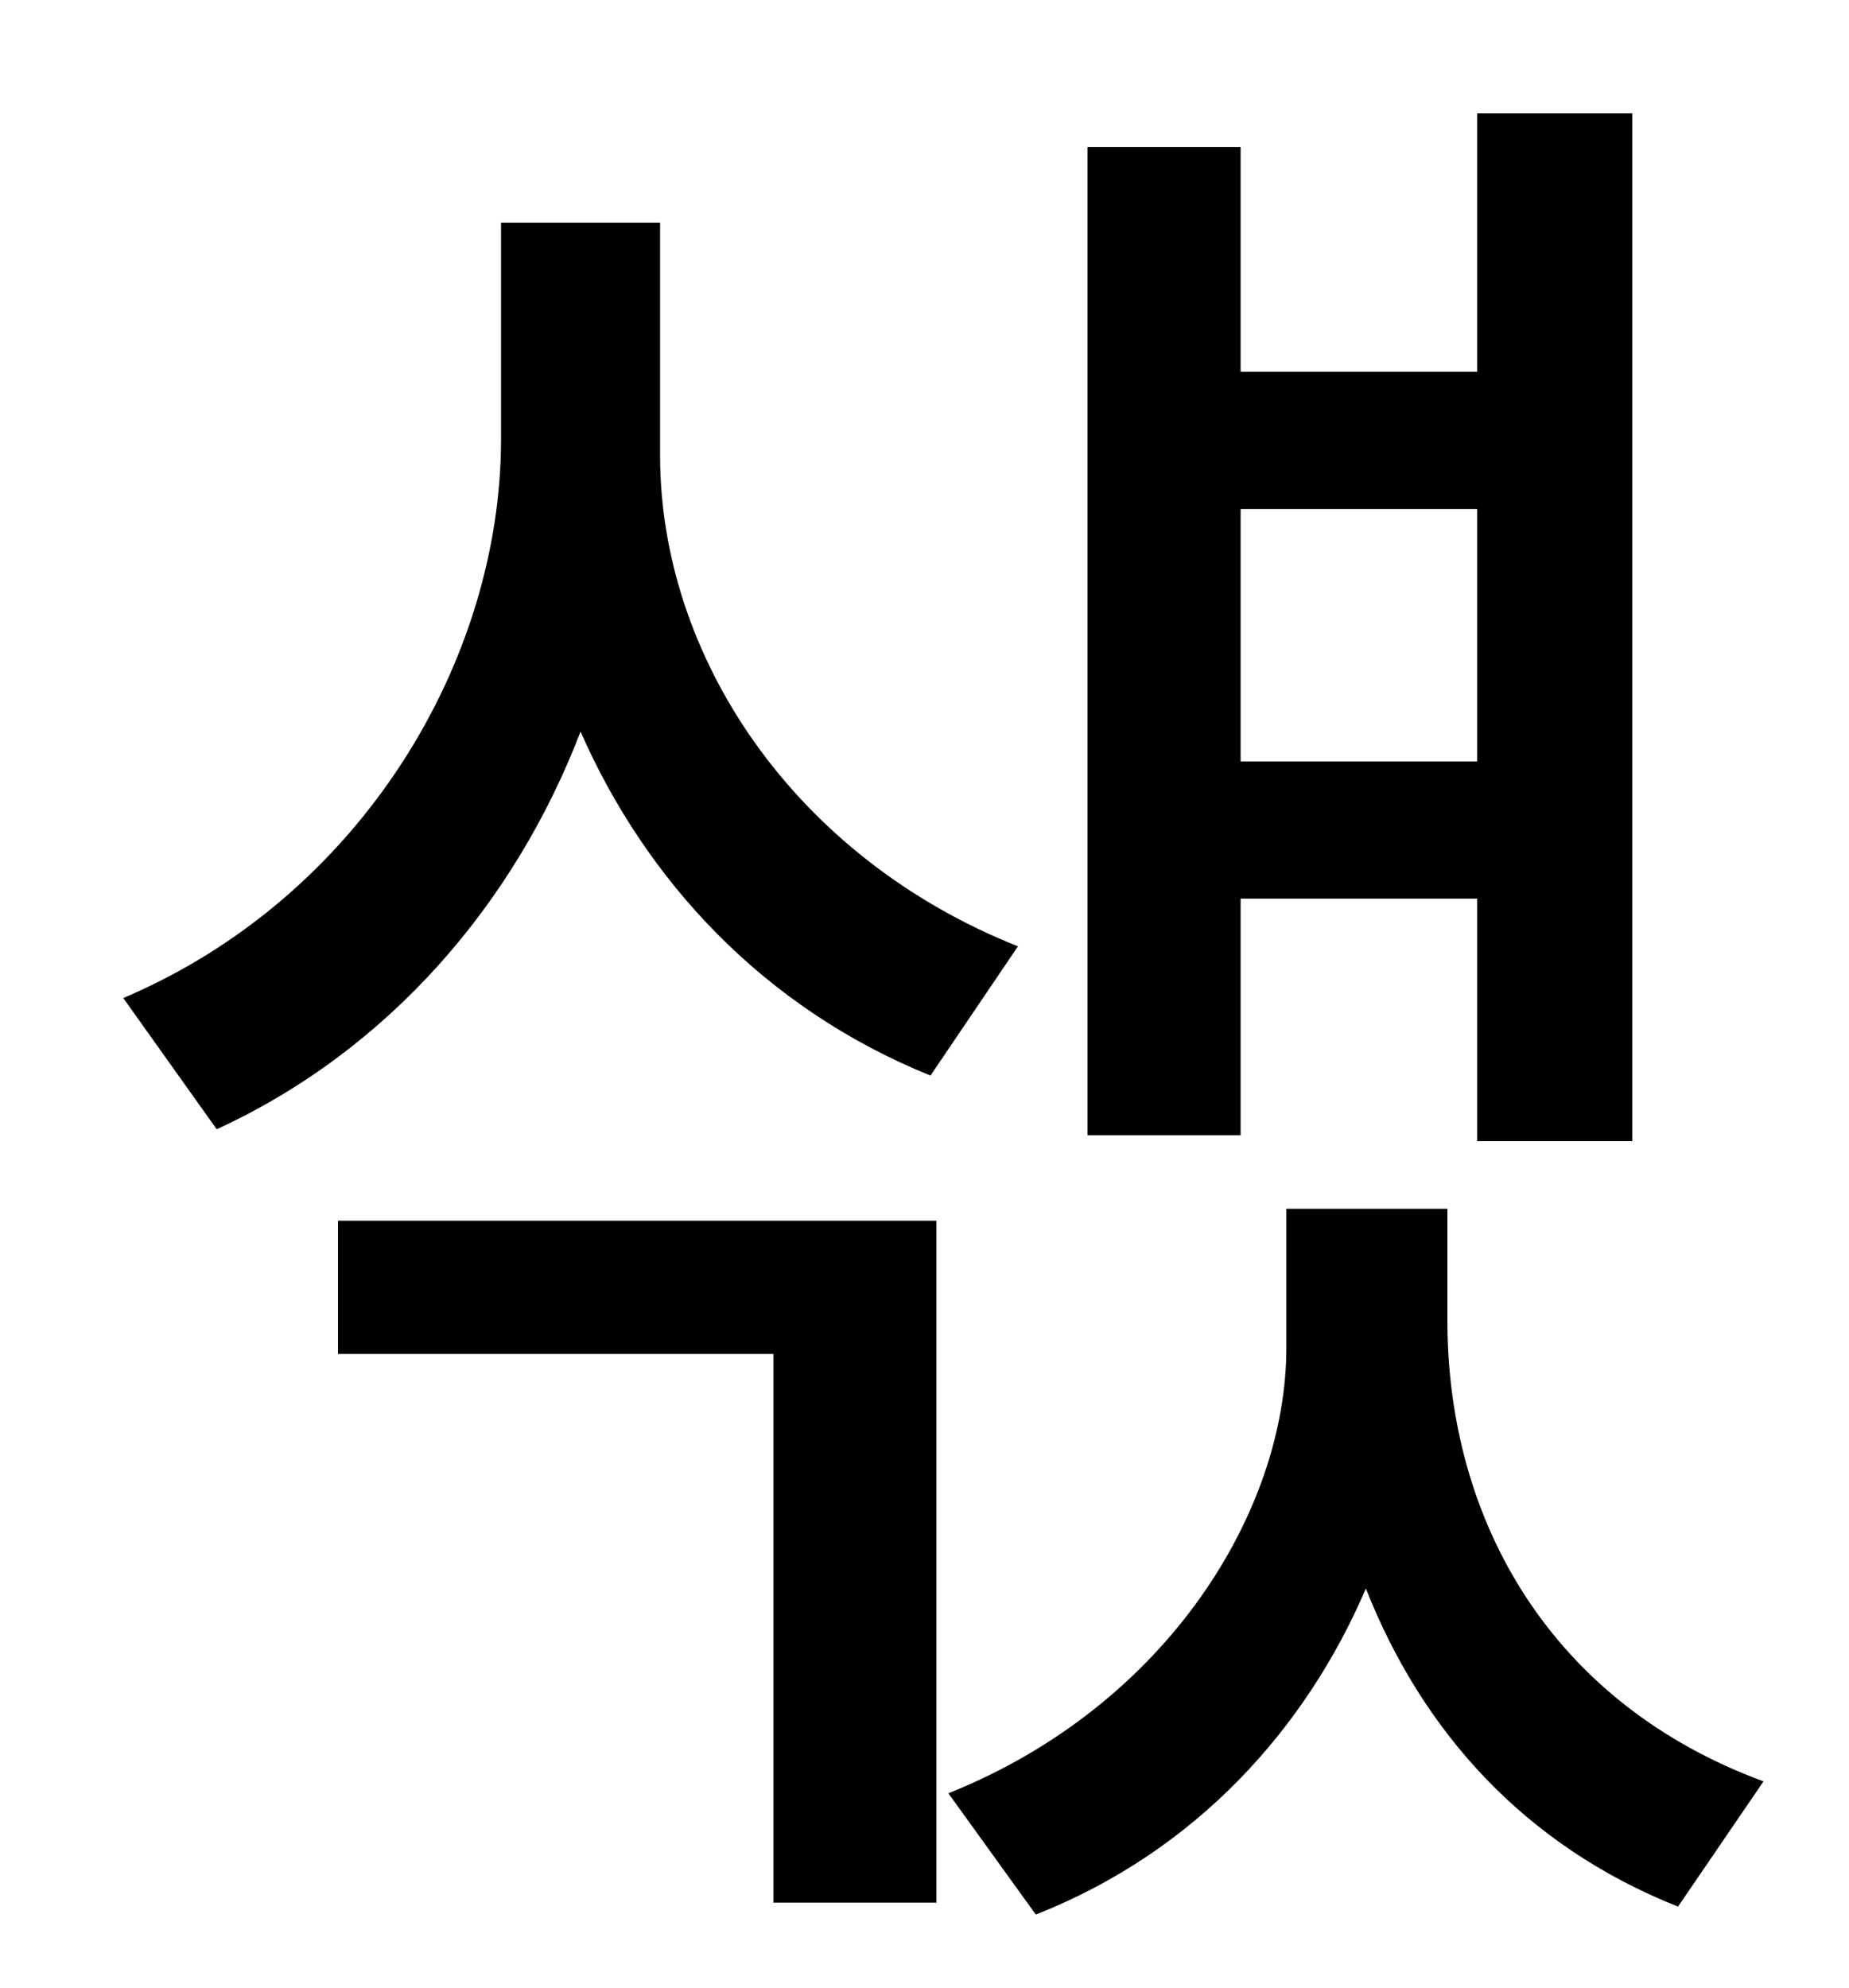 <?xml version="1.0" standalone="no"?>
<!DOCTYPE svg PUBLIC "-//W3C//DTD SVG 1.1//EN" "http://www.w3.org/Graphics/SVG/1.1/DTD/svg11.dtd" >
<svg xmlns="http://www.w3.org/2000/svg" xmlns:xlink="http://www.w3.org/1999/xlink" version="1.1" viewBox="-10 0 930 1000">
   <path fill="currentColor"
d="M733 256h-119v127h119v-127zM614 452v119h-77v-497h77v113h119v-130h78v517h-78v-122h-119zM502 476l-44 65c-84 -34 -143 -98 -176 -173c-33 86 -96 160 -183 200l-47 -66c120 -51 190 -170 190 -281v-109h80v117c0 101 67 202 180 247zM160 681v-67h301v343h-82v-276
h-219zM718 608v56c0 102 53 193 159 232l-43 63c-78 -31 -129 -89 -157 -160c-30 70 -85 132 -166 164l-44 -61c110 -44 170 -142 170 -224v-70h81z" />
</svg>
